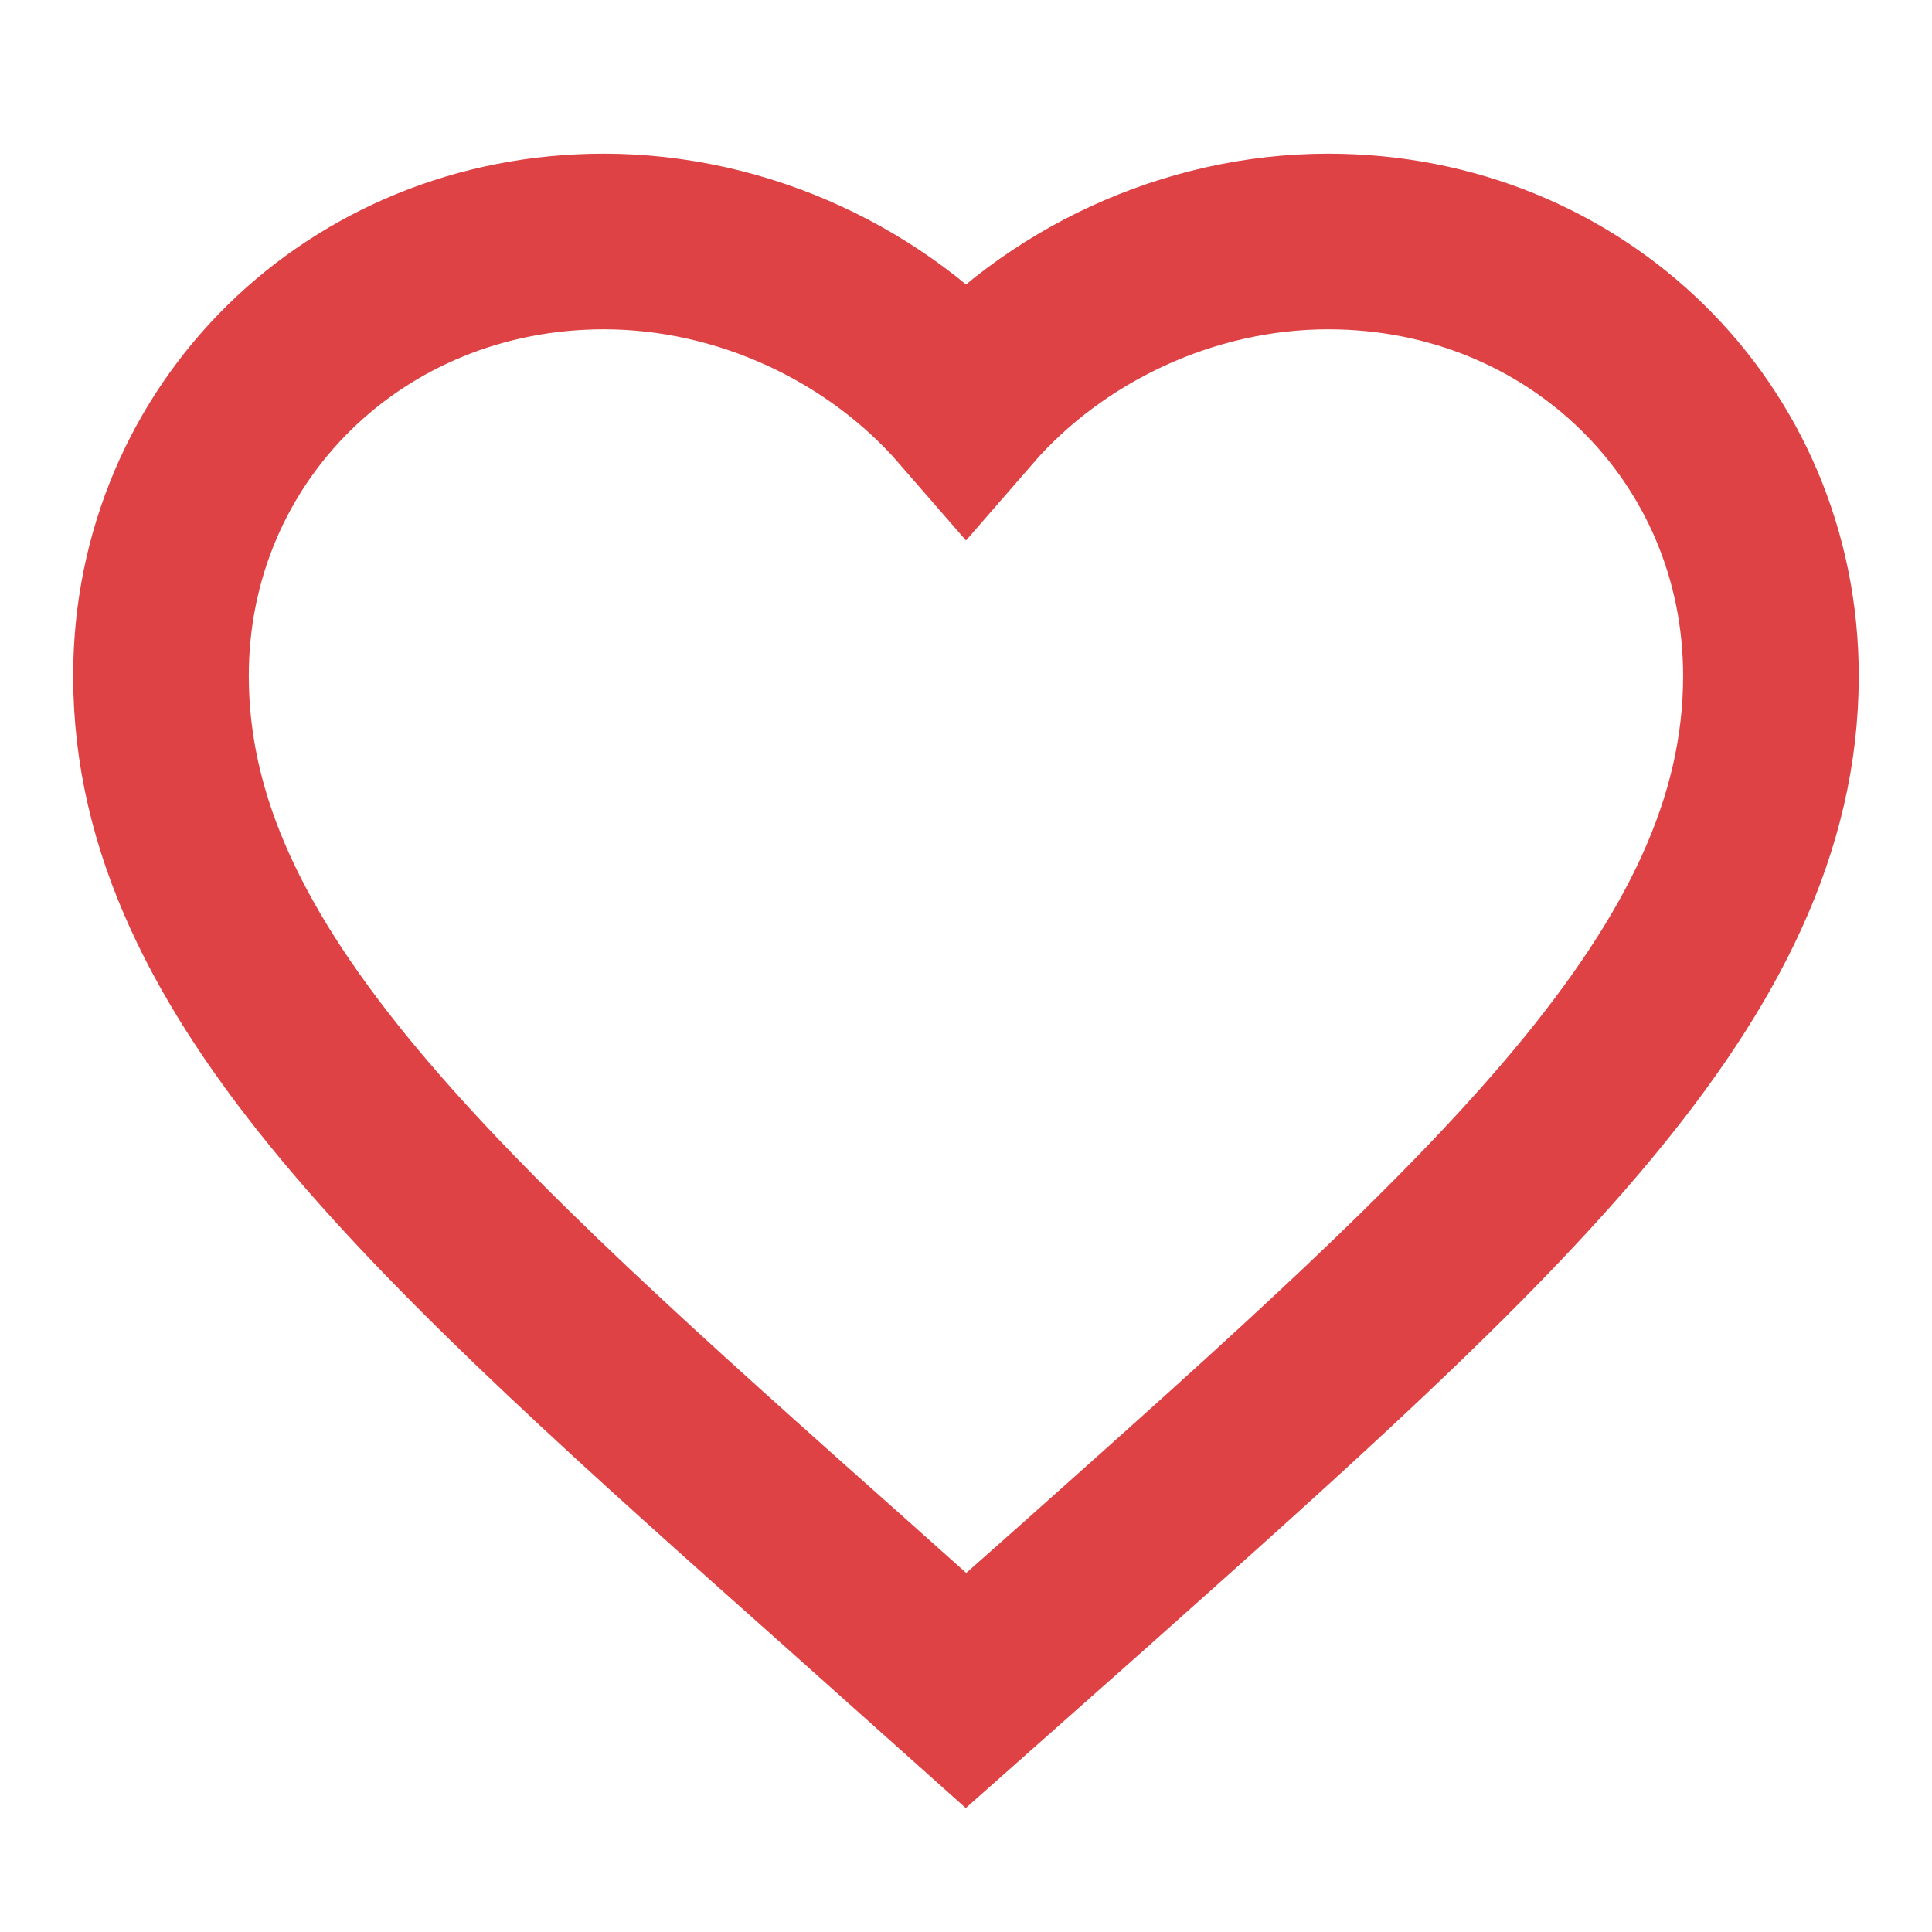 <svg width="22" height="22" viewBox="0 0 22 22" fill="none" xmlns="http://www.w3.org/2000/svg">
<path d="M11 19.25L9.671 18.063C4.95 13.864 1.833 11.094 1.833 7.696C1.833 4.926 4.051 2.75 6.875 2.75C8.47 2.75 10.001 3.478 11 4.629C11.999 3.478 13.53 2.75 15.125 2.75C17.948 2.75 20.166 4.926 20.166 7.696C20.166 11.094 17.05 13.864 12.329 18.072L11 19.25Z" stroke="#DF4244" stroke-width="2" stroke-linecap="square"/>
</svg>
